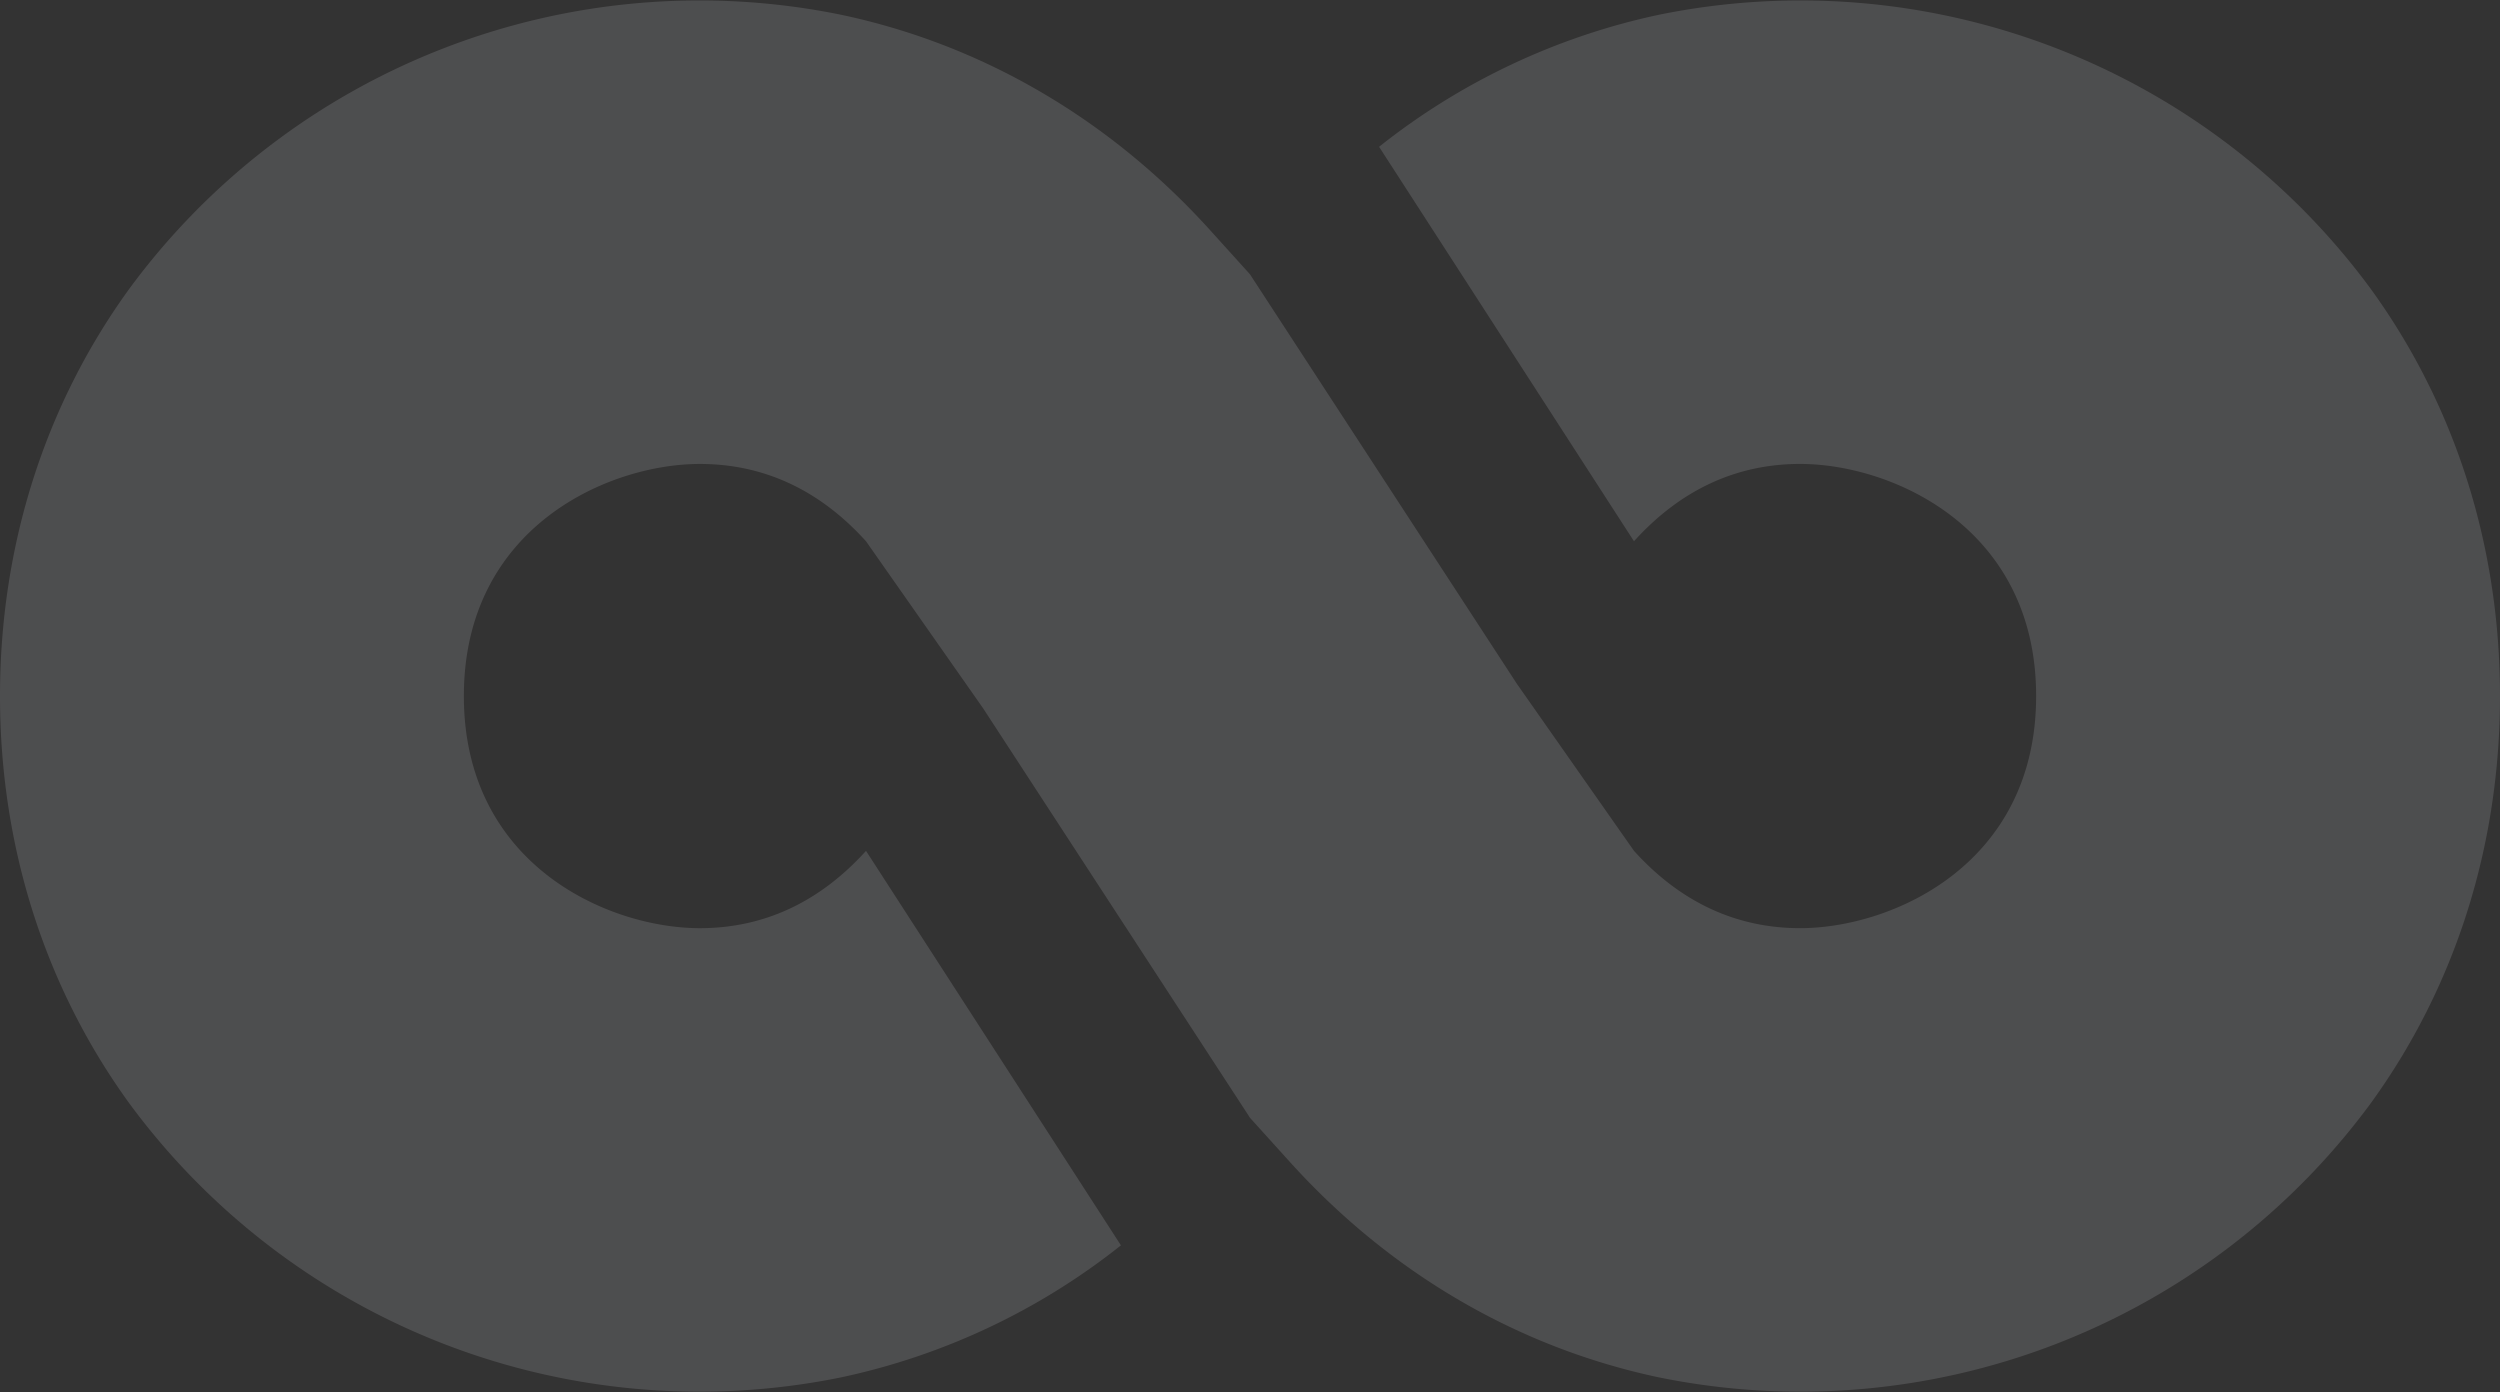 <svg xmlns="http://www.w3.org/2000/svg" width="461.222" height="256.834" viewBox="0 0 461.222 256.834"><rect x="0" y="0" width="461.222" height="256.834" fill="#333333" stroke="none"/><defs><style>.a{opacity:0.14;}.b{fill:#f4f6ff;}</style></defs><g class="a" transform="translate(0 -113.445)"><path class="b" d="M325.783,213.3c8.555-9.465,18.867-14.265,30.651-14.265,16.835,0,43.541,11.627,43.541,42.823s-26.707,42.823-43.54,42.823c-11.785,0-22.1-4.8-30.651-14.265l-21.6-30.811-49.245-75.554-9.609,87.415,9.609,68.2,7.351,8.133c18.551,20.527,42.112,34.276,68.136,39.764a130.6,130.6,0,0,0,131.237-50.516c15.627-21.52,23.888-47.519,23.888-75.186s-8.261-53.666-23.889-75.185A130.606,130.606,0,0,0,330.427,116.16a124.756,124.756,0,0,0-51.671,24.367Z" transform="translate(-24.331 0)"/><g transform="translate(0 113.445)"><path class="b" d="M159.77,270.42c-8.555,9.465-18.867,14.265-30.651,14.265-16.835,0-43.541-11.627-43.541-42.823s26.707-42.823,43.54-42.823c11.784,0,22.1,4.8,30.651,14.265l21.6,30.81,49.245,75.555V164.056l-7.35-8.133c-18.551-20.527-42.112-34.276-68.136-39.764A130.6,130.6,0,0,0,23.889,166.676C8.261,188.2,0,214.195,0,241.862s8.261,53.666,23.889,75.185a130.605,130.605,0,0,0,131.237,50.516A124.755,124.755,0,0,0,206.8,343.2Z" transform="translate(0 -113.445)"/></g></g></svg>